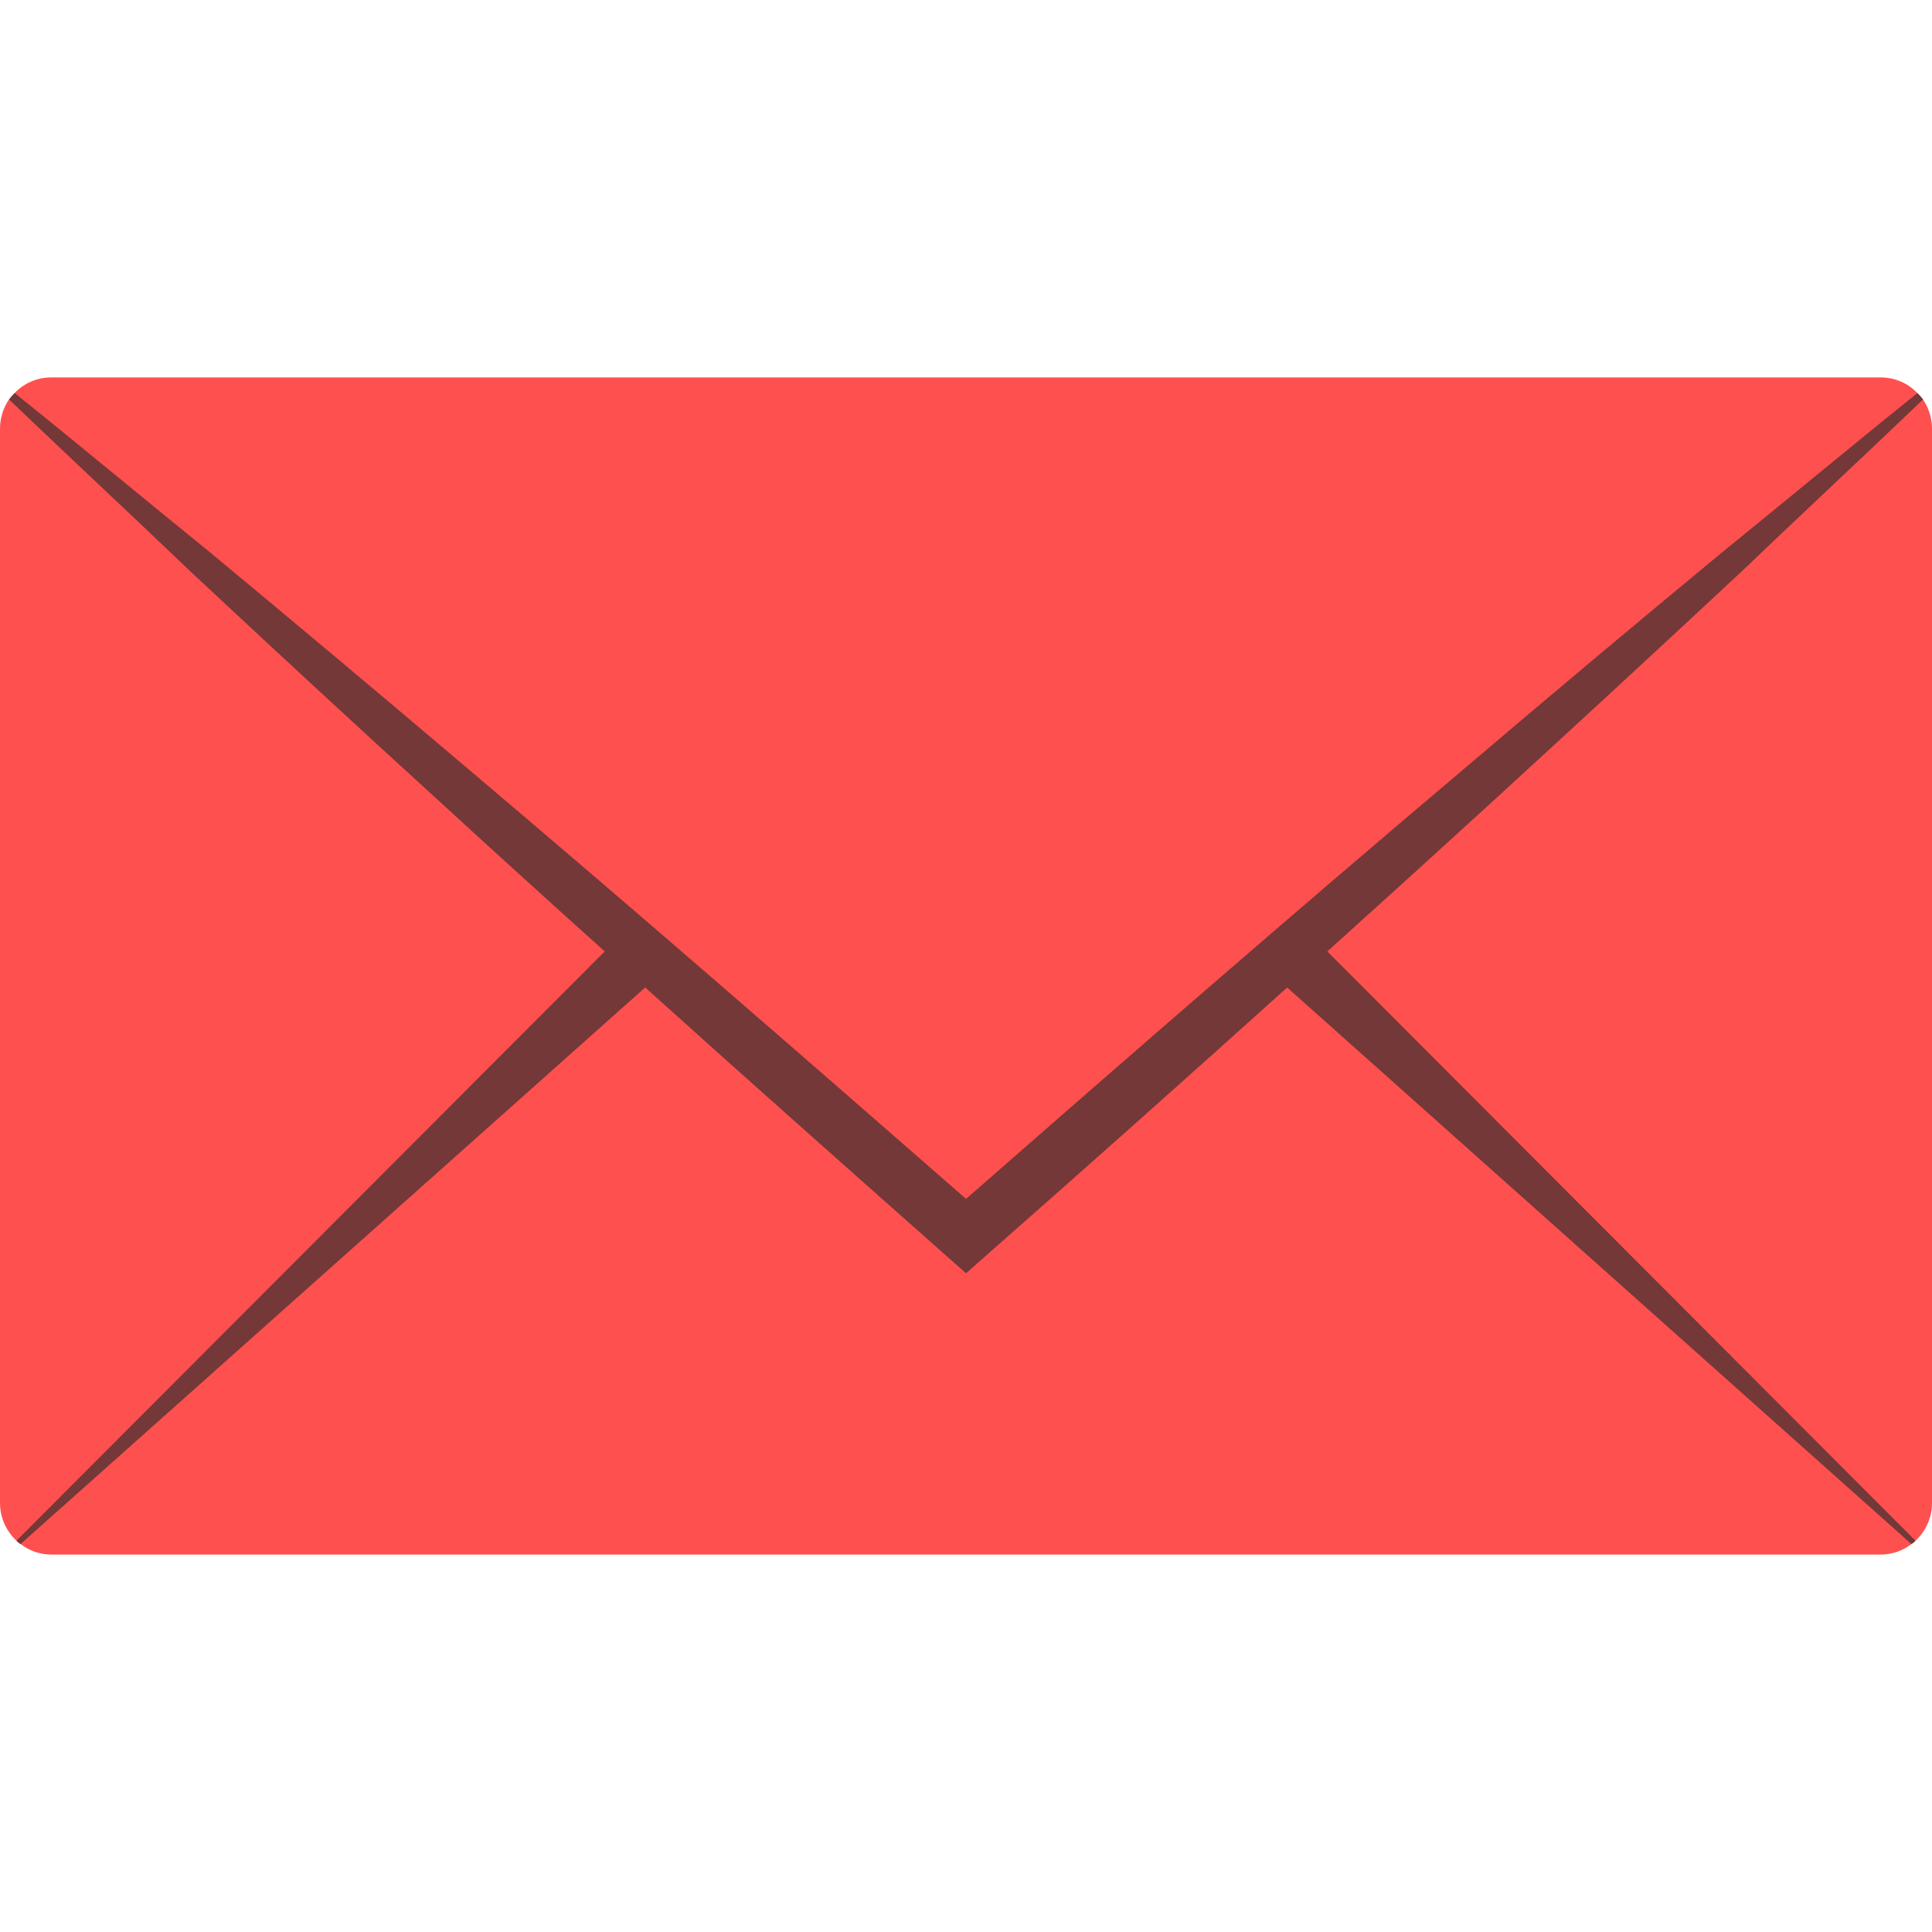 <svg id="Capa_1" enable-background="new 0 0 426.713 426.713" height="512" viewBox="0 0 426.713 426.713" width="512" xmlns="http://www.w3.org/2000/svg"><g><path d="m426.713 94.673v237.372c-.029 3.135-1.346 6.119-3.643 8.253-.276.275-.579.521-.905.734-1.936 1.5-4.316 2.314-6.765 2.316h-404.087c-2.449-.001-4.829-.816-6.765-2.316-.326-.213-.63-.459-.905-.734-2.297-2.134-3.614-5.118-3.643-8.253v-237.372c.005-2.296.694-4.539 1.977-6.442.384-.498.799-.97 1.244-1.415 2.104-2.214 5.027-3.462 8.081-3.45h404.098c3.054-.012 5.978 1.236 8.081 3.45.444.445.86.918 1.244 1.415 1.288 1.903 1.98 4.145 1.988 6.442z" fill="#fe504f"/><g fill="#733837"><path d="m424.736 88.231c-13.337 12.775-26.903 25.378-40.24 38.148-18.369 17.124-36.794 34.134-55.274 51.033-11.982 10.962-24.001 21.869-36.056 32.721-2.94 2.654-5.88 5.313-8.872 7.967-22.202 20.006-44.526 39.881-66.972 59.624l-3.955 3.502-3.955-3.502c-22.324-19.774-44.705-39.621-66.914-59.624-2.997-2.602-5.989-5.313-8.93-7.967-12.093-10.851-24.112-21.758-36.056-32.721-18.539-16.898-36.964-33.909-55.274-51.033-13.337-12.775-26.903-25.378-40.24-38.148.384-.498.799-.97 1.244-1.415 14.357 11.531 28.542 23.344 42.842 34.927 19.264 15.979 38.438 32.069 57.522 48.269 36.905 31.222 73.372 62.965 109.756 94.78 36.395-31.878 72.852-63.584 109.756-94.78 19.046-16.222 38.223-32.31 57.532-48.264 14.3-11.583 28.485-23.417 42.842-34.927.444.443.86.914 1.244 1.41z"/><path d="m146.161 214.827-3.674 3.278-137.955 122.927c-.326-.213-.63-.459-.905-.734l129.931-130.16 4.465-4.465z"/><path d="m423.071 340.298c-.276.275-.579.521-.905.734l-137.878-122.927-3.731-3.278 8.139-9.153 4.465 4.465z"/></g></g></svg>